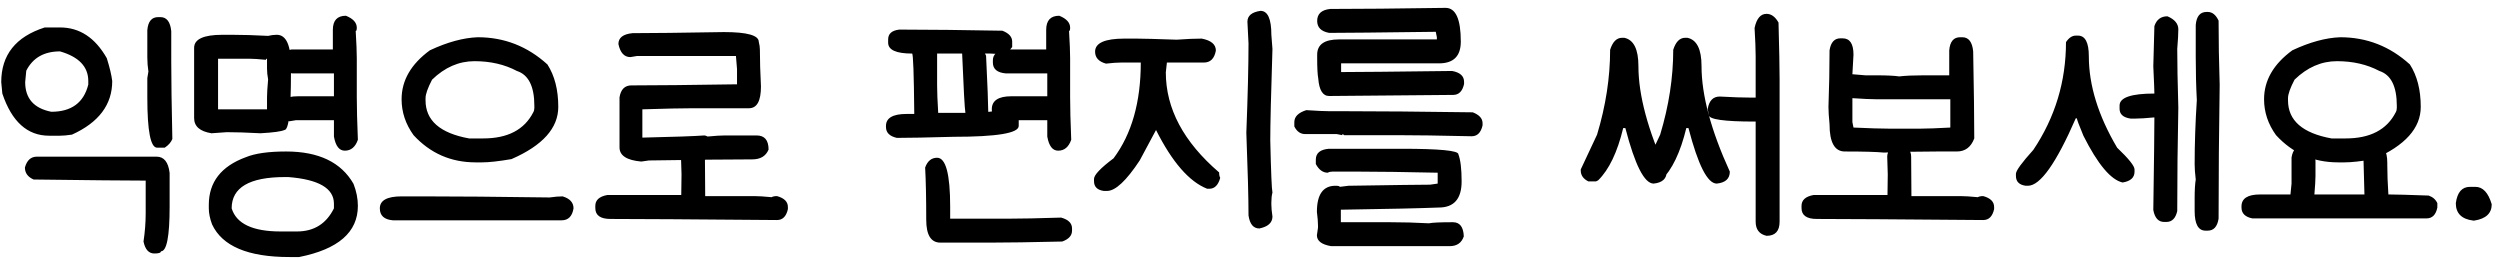 <svg width="193" height="20" viewBox="0 0 193 20" fill="none" xmlns="http://www.w3.org/2000/svg">
<path d="M4.632 2.119C6.144 2.119 7.348 2.91 8.244 4.492C8.468 5.206 8.608 5.794 8.664 6.256C8.664 8.076 7.628 9.455 5.556 10.393C5.178 10.449 4.87 10.477 4.632 10.477H3.792C2.112 10.477 0.908 9.392 0.18 7.222L0.096 6.34C0.096 4.24 1.216 2.833 3.456 2.119H4.632ZM1.944 6.34C1.944 7.6 2.616 8.363 3.96 8.629C5.514 8.629 6.466 7.929 6.816 6.529V6.256C6.816 5.15 6.088 4.387 4.632 3.967C3.4 3.967 2.532 4.464 2.028 5.458L1.944 6.34ZM12.213 1.321H12.381C12.871 1.321 13.151 1.685 13.221 2.413V4.765C13.221 6.165 13.249 8.153 13.305 10.729C13.207 10.981 13.011 11.205 12.717 11.401H12.129C11.625 11.401 11.373 10.113 11.373 7.537V6.025L11.457 5.521C11.401 5.157 11.373 4.793 11.373 4.429V2.329C11.429 1.657 11.709 1.321 12.213 1.321ZM2.847 12.094H12.087C12.661 12.094 12.997 12.514 13.095 13.354V15.958C13.095 18.254 12.871 19.402 12.423 19.402C12.423 19.514 12.255 19.57 11.919 19.57C11.485 19.57 11.205 19.262 11.079 18.646C11.191 17.904 11.247 17.176 11.247 16.462V13.942H11.163C9.763 13.942 6.907 13.914 2.595 13.858C2.147 13.662 1.923 13.354 1.923 12.934C2.077 12.374 2.385 12.094 2.847 12.094ZM17.17 2.686H17.926C18.738 2.686 19.662 2.714 20.698 2.77C20.922 2.714 21.146 2.686 21.37 2.686C22.098 2.686 22.462 3.498 22.462 5.122V5.626C22.462 8.566 22.294 10.036 21.958 10.036C21.72 10.148 21.104 10.232 20.11 10.288C19.074 10.232 18.206 10.204 17.506 10.204C17.422 10.204 17.03 10.232 16.33 10.288C15.434 10.148 14.986 9.756 14.986 9.112V3.694C14.986 3.022 15.714 2.686 17.17 2.686ZM16.834 4.534V8.44H20.614V7.516C20.614 7.222 20.642 6.76 20.698 6.13C20.642 5.836 20.614 5.556 20.614 5.29V4.534C20.558 4.534 20.53 4.562 20.53 4.618C19.97 4.562 19.55 4.534 19.27 4.534H16.834ZM26.704 1.216C27.264 1.44 27.544 1.748 27.544 2.14C27.544 2.308 27.516 2.392 27.46 2.392C27.516 3.316 27.544 4.016 27.544 4.492V7.516C27.544 8.328 27.572 9.42 27.628 10.792C27.432 11.352 27.096 11.632 26.62 11.632C26.186 11.632 25.906 11.268 25.78 10.54V9.28H22.84L22.336 9.364C21.776 9.21 21.496 8.902 21.496 8.44C21.496 7.768 22 7.432 23.008 7.432H25.78V5.668H22.588C21.916 5.612 21.58 5.332 21.58 4.828V4.66C21.58 4.212 21.888 3.932 22.504 3.82H25.696V2.308C25.696 1.58 26.032 1.216 26.704 1.216ZM22.084 11.695C24.604 11.695 26.34 12.528 27.292 14.194C27.516 14.768 27.628 15.335 27.628 15.895C27.628 17.925 26.116 19.241 23.092 19.843H22.336C19.144 19.843 17.156 19.003 16.372 17.323C16.204 16.875 16.12 16.462 16.12 16.084V15.811C16.12 14.061 17.072 12.836 18.976 12.136C19.69 11.842 20.726 11.695 22.084 11.695ZM17.884 16.084C18.248 17.274 19.508 17.869 21.664 17.869H22.924C24.24 17.869 25.192 17.274 25.78 16.084V15.727C25.78 14.537 24.604 13.851 22.252 13.669H22C19.256 13.669 17.884 14.474 17.884 16.084ZM36.883 2.875C38.928 2.875 40.719 3.575 42.26 4.975C42.819 5.843 43.099 6.935 43.099 8.251C43.099 9.889 41.895 11.233 39.487 12.283C38.508 12.451 37.752 12.535 37.219 12.535H36.715C34.812 12.535 33.215 11.835 31.927 10.435C31.311 9.581 31.003 8.657 31.003 7.663C31.003 6.207 31.732 4.947 33.188 3.883C34.532 3.253 35.764 2.917 36.883 2.875ZM32.852 7.579V7.747C32.852 9.301 33.971 10.281 36.212 10.687H37.303C39.194 10.687 40.481 10.015 41.167 8.671C41.224 8.573 41.252 8.461 41.252 8.335V8.167C41.252 6.669 40.803 5.773 39.907 5.479C38.956 4.975 37.864 4.723 36.632 4.723C35.428 4.723 34.336 5.199 33.355 6.151C33.02 6.795 32.852 7.271 32.852 7.579ZM31.003 15.16H32.684C35.231 15.16 38.48 15.188 42.428 15.244C42.819 15.188 43.156 15.16 43.435 15.16C43.995 15.328 44.276 15.636 44.276 16.084C44.178 16.7 43.87 17.008 43.352 17.008H30.331C29.66 16.952 29.323 16.644 29.323 16.084C29.323 15.468 29.884 15.16 31.003 15.16ZM55.891 2.476C57.682 2.476 58.578 2.728 58.578 3.232C58.635 3.456 58.663 3.652 58.663 3.82C58.663 4.646 58.691 5.598 58.746 6.676C58.746 7.796 58.438 8.356 57.822 8.356H53.538C52.684 8.356 51.368 8.384 49.59 8.44V10.624C52.041 10.568 53.636 10.512 54.379 10.456C54.434 10.456 54.519 10.484 54.63 10.54C55.205 10.484 55.653 10.456 55.974 10.456H58.41C59.026 10.456 59.334 10.82 59.334 11.548C59.124 12.052 58.705 12.304 58.075 12.304C56.367 12.304 53.706 12.332 50.094 12.388L49.507 12.472C48.386 12.374 47.827 12.01 47.827 11.38V7.516C47.925 6.9 48.233 6.592 48.751 6.592H48.919C50.627 6.592 53.286 6.564 56.898 6.508V5.332L56.815 4.324H49.17L48.666 4.408C48.191 4.408 47.883 4.072 47.742 3.4C47.742 2.91 48.106 2.63 48.834 2.56C50.263 2.56 52.614 2.532 55.891 2.476ZM53.581 11.17C54.141 11.31 54.42 11.618 54.42 12.094L54.441 15.139H58.221C58.544 15.139 58.992 15.167 59.566 15.223C59.663 15.167 59.803 15.139 59.986 15.139C60.545 15.293 60.825 15.573 60.825 15.979V16.147C60.7 16.707 60.419 16.987 59.986 16.987C53.406 16.931 49.121 16.903 47.133 16.903C46.349 16.903 45.958 16.623 45.958 16.063V15.895C45.958 15.447 46.266 15.167 46.882 15.055H52.593C52.593 14.943 52.6 14.411 52.614 13.459C52.587 12.717 52.572 12.262 52.572 12.094C52.572 11.632 52.908 11.324 53.581 11.17ZM69.405 2.287H69.909C71.785 2.287 74.277 2.315 77.385 2.371C77.889 2.567 78.141 2.847 78.141 3.211V3.631C77.847 4.023 77.595 4.219 77.385 4.219C77.007 4.163 76.699 4.135 76.461 4.135H76.041L76.125 4.303C76.237 6.655 76.293 8.097 76.293 8.629H76.377C76.755 8.573 77.063 8.545 77.301 8.545H77.805C78.365 8.615 78.645 8.867 78.645 9.301V9.721C78.645 10.281 76.965 10.561 73.605 10.561C71.589 10.617 70.133 10.645 69.237 10.645C68.677 10.519 68.397 10.239 68.397 9.805V9.721C68.397 9.105 68.929 8.797 69.993 8.797H70.581C70.553 5.689 70.497 4.135 70.413 4.135C69.181 4.135 68.565 3.855 68.565 3.295V3.043C68.565 2.609 68.845 2.357 69.405 2.287ZM72.345 4.135V6.613C72.345 7.089 72.373 7.789 72.429 8.713H74.529C74.473 8.391 74.389 6.865 74.277 4.135H72.345ZM81.774 1.216C82.334 1.44 82.614 1.748 82.614 2.14C82.614 2.308 82.586 2.392 82.53 2.392C82.586 3.316 82.614 4.016 82.614 4.492V7.516C82.614 8.328 82.642 9.42 82.698 10.792C82.502 11.352 82.166 11.632 81.69 11.632C81.256 11.632 80.976 11.268 80.85 10.54V9.28H77.91L77.406 9.364C76.846 9.21 76.566 8.902 76.566 8.44C76.566 7.768 77.07 7.432 78.078 7.432H80.85V5.668H77.658C76.986 5.612 76.65 5.332 76.65 4.828V4.66C76.65 4.212 76.958 3.932 77.574 3.82H80.766V2.308C80.766 1.58 81.102 1.216 81.774 1.216ZM72.345 12.178C73.017 12.178 73.353 13.438 73.353 15.958V16.882H77.805C78.813 16.882 80.185 16.854 81.921 16.798C82.481 16.952 82.761 17.232 82.761 17.638V17.806C82.761 18.184 82.509 18.464 82.005 18.646C79.597 18.702 77.749 18.73 76.461 18.73H72.597C71.869 18.73 71.505 18.142 71.505 16.966C71.505 15.286 71.477 13.942 71.421 12.934C71.603 12.43 71.911 12.178 72.345 12.178ZM87.733 2.98C88.195 2.98 89.231 3.008 90.841 3.064C91.597 3.008 92.241 2.98 92.773 2.98C93.501 3.12 93.865 3.428 93.865 3.904C93.753 4.52 93.445 4.828 92.941 4.828H90.085L90.001 5.584C90.001 8.384 91.373 10.96 94.117 13.312C94.117 13.494 94.145 13.634 94.201 13.732C94.047 14.292 93.767 14.572 93.361 14.572H93.193C91.807 14.026 90.491 12.514 89.245 10.036L87.985 12.388C86.949 13.956 86.109 14.74 85.465 14.74H85.213C84.709 14.67 84.457 14.418 84.457 13.984V13.816C84.457 13.508 84.961 12.976 85.969 12.22C87.369 10.344 88.069 7.88 88.069 4.828H86.557C86.249 4.828 85.857 4.856 85.381 4.912C84.821 4.758 84.541 4.45 84.541 3.988C84.541 3.316 85.297 2.98 86.809 2.98H87.733ZM97.309 0.838C97.869 0.838 98.149 1.454 98.149 2.686C98.205 3.386 98.233 3.75 98.233 3.778C98.121 7.278 98.065 9.63 98.065 10.834C98.121 13.284 98.177 14.628 98.233 14.866C98.177 15.076 98.149 15.328 98.149 15.622V15.79C98.149 16.028 98.177 16.336 98.233 16.714C98.233 17.19 97.897 17.498 97.225 17.638C96.763 17.638 96.483 17.302 96.385 16.63C96.385 15.3 96.329 13.172 96.217 10.246C96.329 7.348 96.385 5.052 96.385 3.358C96.385 3.204 96.357 2.644 96.301 1.678C96.301 1.216 96.637 0.936 97.309 0.838ZM111.598 0.607C112.382 0.607 112.774 1.475 112.774 3.211C112.774 4.331 112.214 4.891 111.094 4.891H103.534V5.563H103.618C104.78 5.563 107.608 5.535 112.102 5.479C112.718 5.591 113.026 5.871 113.026 6.319V6.487C112.9 7.047 112.62 7.327 112.186 7.327C111.402 7.327 108.21 7.355 102.61 7.411C102.12 7.411 101.84 6.963 101.77 6.067C101.714 5.773 101.686 5.241 101.686 4.471V4.219C101.686 3.435 102.246 3.043 103.366 3.043H110.926V2.875L110.842 2.455C106.46 2.511 103.716 2.539 102.61 2.539C101.994 2.427 101.686 2.119 101.686 1.615C101.686 1.069 102.022 0.761 102.694 0.691C104.906 0.691 107.874 0.663 111.598 0.607ZM100.846 8.503C101.686 8.559 102.302 8.587 102.694 8.587H104.122C106.46 8.587 109.652 8.615 113.698 8.671C114.202 8.867 114.454 9.147 114.454 9.511V9.679C114.328 10.239 114.048 10.519 113.614 10.519C111.136 10.463 109.204 10.435 107.818 10.435H103.786C103.73 10.435 103.702 10.407 103.702 10.351C103.646 10.351 103.618 10.379 103.618 10.435L103.198 10.351H100.762C100.398 10.351 100.118 10.155 99.922 9.763V9.427C99.922 9.007 100.23 8.699 100.846 8.503ZM102.589 11.485H108.217C111.129 11.485 112.585 11.625 112.585 11.905C112.753 12.339 112.837 13.039 112.837 14.005C112.837 15.349 112.249 16.021 111.073 16.021C109.701 16.077 107.181 16.133 103.513 16.189V17.155H107.293C108.273 17.155 109.281 17.183 110.317 17.239C110.569 17.183 111.185 17.155 112.165 17.155C112.697 17.155 112.977 17.519 113.005 18.247C112.837 18.751 112.473 19.003 111.913 19.003H102.757C102.029 18.877 101.665 18.597 101.665 18.163L101.749 17.575V17.407C101.749 17.141 101.721 16.791 101.665 16.357C101.665 15.013 102.141 14.341 103.093 14.341C103.317 14.341 103.429 14.369 103.429 14.425C103.485 14.425 103.709 14.397 104.101 14.341C107.657 14.285 109.757 14.257 110.401 14.257L110.989 14.173V13.333C108.399 13.277 106.383 13.249 104.941 13.249H102.841C102.715 13.249 102.603 13.277 102.505 13.333C102.127 13.333 101.819 13.109 101.581 12.661V12.325C101.581 11.821 101.917 11.541 102.589 11.485ZM125.226 2.917H125.394C126.122 3.071 126.486 3.799 126.486 5.101C126.486 7.341 127.214 10.057 128.67 13.249C128.67 13.795 128.334 14.103 127.662 14.173C126.948 14.173 126.22 12.745 125.478 9.889H125.31C124.862 11.751 124.218 13.095 123.378 13.921L123.21 14.005H122.622C122.23 13.809 122.034 13.529 122.034 13.165V13.081L123.294 10.393C123.966 8.167 124.302 5.983 124.302 3.841C124.498 3.225 124.806 2.917 125.226 2.917ZM130.098 2.917H130.266C130.994 3.071 131.358 3.799 131.358 5.101C131.358 7.341 132.086 10.057 133.542 13.249C133.542 13.795 133.206 14.103 132.534 14.173C131.82 14.173 131.092 12.745 130.35 9.889H130.182C129.734 11.751 129.09 13.095 128.25 13.921L128.082 14.005H127.494C127.102 13.809 126.906 13.529 126.906 13.165V13.081L128.166 10.393C128.838 8.167 129.174 5.983 129.174 3.841C129.37 3.225 129.678 2.917 130.098 2.917ZM136.377 1.069C136.741 1.069 137.049 1.293 137.301 1.741C137.357 3.771 137.385 5.227 137.385 6.109V17.113C137.385 17.841 137.049 18.205 136.377 18.205C135.817 18.079 135.537 17.715 135.537 17.113V9.385H135.453C133.101 9.385 131.925 9.217 131.925 8.881L131.841 8.461V8.377C131.953 7.761 132.261 7.453 132.765 7.453C133.759 7.509 134.599 7.537 135.285 7.537H135.537V4.345C135.537 3.827 135.509 3.099 135.453 2.161C135.607 1.433 135.915 1.069 136.377 1.069ZM151.321 2.875H151.489C151.979 2.875 152.259 3.239 152.329 3.967C152.385 6.907 152.413 9.147 152.413 10.687C152.161 11.359 151.713 11.695 151.069 11.695H149.557C148.171 11.695 146.799 11.723 145.441 11.779C144.867 11.723 143.859 11.695 142.417 11.695C141.633 11.695 141.241 10.995 141.241 9.595C141.185 9.021 141.157 8.573 141.157 8.251C141.213 6.725 141.241 5.269 141.241 3.883C141.339 3.267 141.619 2.959 142.081 2.959H142.249C142.809 2.959 143.089 3.379 143.089 4.219C143.089 4.317 143.061 4.821 143.005 5.731L144.013 5.815H144.853C145.651 5.815 146.239 5.843 146.617 5.899C147.107 5.843 147.723 5.815 148.465 5.815H150.481V3.883C150.537 3.211 150.817 2.875 151.321 2.875ZM143.005 7.579V9.427L143.089 9.847C144.293 9.903 145.189 9.931 145.777 9.931H148.297C148.773 9.931 149.529 9.903 150.565 9.847V7.663H144.853C144.461 7.663 143.845 7.635 143.005 7.579ZM146.701 11.17C147.261 11.31 147.541 11.618 147.541 12.094L147.562 15.139H151.342C151.664 15.139 152.112 15.167 152.686 15.223C152.784 15.167 152.924 15.139 153.106 15.139C153.666 15.293 153.946 15.573 153.946 15.979V16.147C153.82 16.707 153.54 16.987 153.106 16.987C146.526 16.931 142.242 16.903 140.254 16.903C139.47 16.903 139.078 16.623 139.078 16.063V15.895C139.078 15.447 139.386 15.167 140.002 15.055H145.714C145.714 14.943 145.721 14.411 145.735 13.459C145.707 12.717 145.693 12.262 145.693 12.094C145.693 11.632 146.029 11.324 146.701 11.17ZM160.25 2.749H160.418C160.978 2.749 161.258 3.281 161.258 4.345C161.258 6.585 161.986 8.937 163.442 11.401C164.338 12.255 164.786 12.815 164.786 13.081V13.249C164.786 13.711 164.478 13.991 163.862 14.089C162.952 13.879 161.944 12.675 160.838 10.477C160.502 9.665 160.334 9.217 160.334 9.133H160.25C158.738 12.605 157.506 14.341 156.554 14.341H156.386C155.882 14.271 155.63 14.019 155.63 13.585V13.417C155.63 13.179 156.078 12.563 156.974 11.569C158.654 9.063 159.494 6.291 159.494 3.253C159.718 2.917 159.97 2.749 160.25 2.749ZM170.351 0.922H170.435C170.785 0.922 171.065 1.146 171.275 1.594C171.275 3.162 171.303 4.814 171.359 6.55C171.303 10.162 171.275 13.606 171.275 16.882C171.177 17.498 170.897 17.806 170.435 17.806H170.267C169.707 17.806 169.427 17.302 169.427 16.294V15.286C169.427 14.684 169.455 14.208 169.511 13.858C169.455 13.382 169.427 12.99 169.427 12.682C169.427 11.1 169.483 9.448 169.595 7.726C169.539 6.69 169.511 5.57 169.511 4.366V1.93C169.567 1.258 169.847 0.922 170.351 0.922ZM167.327 1.258C167.887 1.496 168.167 1.832 168.167 2.266C168.167 2.602 168.139 3.106 168.083 3.778C168.083 4.87 168.111 6.382 168.167 8.314C168.111 11.016 168.083 13.676 168.083 16.294C167.957 16.854 167.677 17.134 167.243 17.134H167.075C166.627 17.134 166.347 16.826 166.235 16.21C166.291 12.43 166.319 10.05 166.319 9.07H166.235C165.661 9.126 165.213 9.154 164.891 9.154H164.471C163.911 9.07 163.631 8.818 163.631 8.398V8.146C163.631 7.53 164.527 7.222 166.319 7.222C166.319 7.012 166.291 6.312 166.235 5.122C166.291 3.33 166.319 2.294 166.319 2.014C166.487 1.51 166.823 1.258 167.327 1.258ZM180.666 2.875C182.71 2.875 184.502 3.575 186.042 4.975C186.602 5.843 186.882 6.935 186.882 8.251C186.882 9.889 185.678 11.233 183.27 12.283C182.29 12.451 181.534 12.535 181.002 12.535H180.498C178.594 12.535 176.998 11.835 175.71 10.435C175.094 9.581 174.786 8.657 174.786 7.663C174.786 6.207 175.514 4.947 176.97 3.883C178.314 3.253 179.546 2.917 180.666 2.875ZM176.634 7.579V7.747C176.634 9.301 177.754 10.281 179.994 10.687H181.086C182.976 10.687 184.264 10.015 184.95 8.671C185.006 8.573 185.034 8.461 185.034 8.335V8.167C185.034 6.669 184.586 5.773 183.69 5.479C182.738 4.975 181.646 4.723 180.414 4.723C179.21 4.723 178.118 5.199 177.138 6.151C176.802 6.795 176.634 7.271 176.634 7.579ZM183.375 11.149C183.991 11.149 184.299 11.625 184.299 12.577V12.745C184.299 13.403 184.327 14.159 184.383 15.013H184.467C184.929 15.013 185.937 15.041 187.491 15.097C187.813 15.209 188.037 15.405 188.163 15.685V16.021C188.051 16.581 187.771 16.861 187.323 16.861H173.883C173.323 16.749 173.043 16.469 173.043 16.021V15.937C173.043 15.321 173.519 15.013 174.471 15.013H176.823L176.907 14.173V12.157C177.005 11.541 177.313 11.233 177.831 11.233C178.349 11.233 178.657 11.625 178.755 12.409V13.585C178.755 13.879 178.727 14.355 178.671 15.013H182.535C182.479 13.165 182.451 12.129 182.451 11.905C182.633 11.401 182.941 11.149 183.375 11.149ZM190.681 14.425H191.101C191.675 14.425 192.095 14.873 192.361 15.769C192.361 16.469 191.913 16.889 191.017 17.029H190.933C190.037 16.917 189.589 16.469 189.589 15.685C189.701 14.845 190.065 14.425 190.681 14.425Z" fill="black"/>
</svg>

